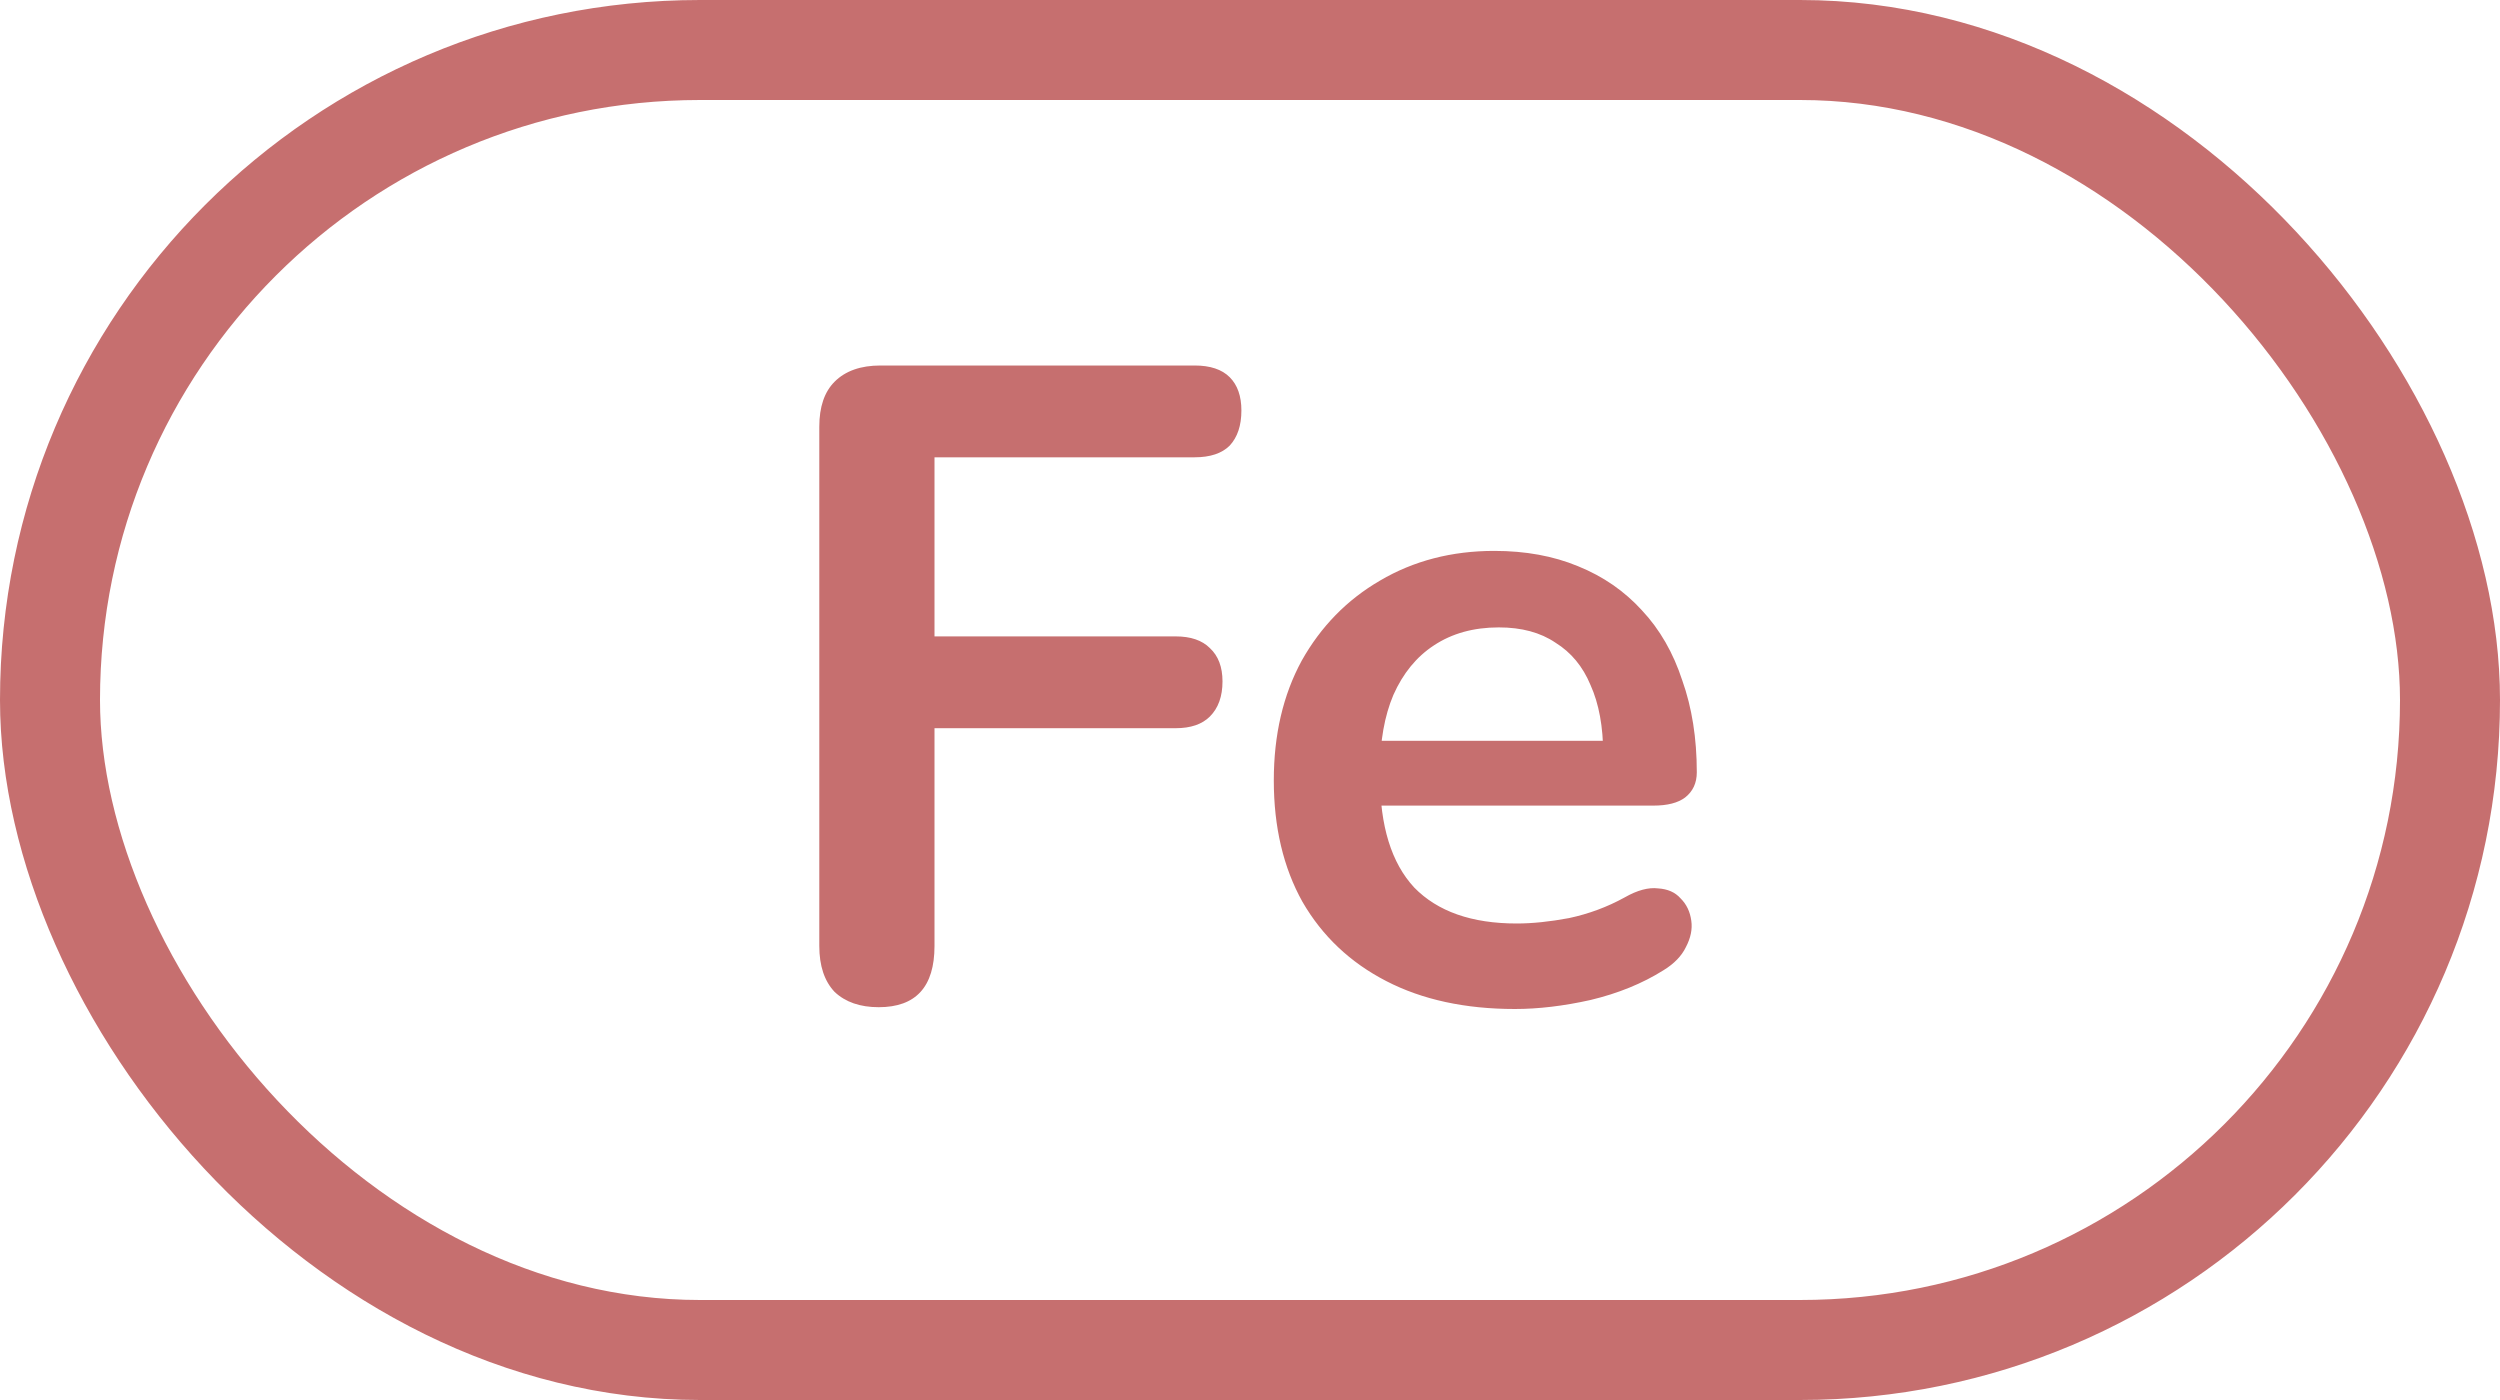 <svg width="25" height="14" viewBox="0 0 25 14" fill="none" xmlns="http://www.w3.org/2000/svg">
<rect x="0.5" y="0.5" width="24" height="13" rx="6.5" stroke="#C66F6F"/>
<path d="M8.787 10.072C8.601 10.072 8.454 10.021 8.346 9.919C8.244 9.811 8.193 9.658 8.193 9.46V4.267C8.193 4.069 8.244 3.919 8.346 3.817C8.454 3.709 8.607 3.655 8.805 3.655H11.946C12.102 3.655 12.219 3.694 12.297 3.772C12.375 3.85 12.414 3.961 12.414 4.105C12.414 4.255 12.375 4.372 12.297 4.456C12.219 4.534 12.102 4.573 11.946 4.573H9.345V6.364H11.757C11.907 6.364 12.021 6.403 12.099 6.481C12.183 6.559 12.225 6.67 12.225 6.814C12.225 6.964 12.183 7.081 12.099 7.165C12.021 7.243 11.907 7.282 11.757 7.282H9.345V9.46C9.345 9.868 9.159 10.072 8.787 10.072ZM15.149 10.09C14.652 10.09 14.223 9.997 13.863 9.811C13.502 9.625 13.223 9.361 13.025 9.019C12.834 8.677 12.738 8.272 12.738 7.804C12.738 7.348 12.831 6.949 13.017 6.607C13.209 6.265 13.47 5.998 13.8 5.806C14.136 5.608 14.517 5.509 14.943 5.509C15.255 5.509 15.534 5.56 15.78 5.662C16.032 5.764 16.244 5.911 16.419 6.103C16.599 6.295 16.733 6.529 16.823 6.805C16.919 7.075 16.968 7.381 16.968 7.723C16.968 7.831 16.928 7.915 16.851 7.975C16.779 8.029 16.674 8.056 16.535 8.056H13.646V7.408H16.175L16.032 7.543C16.032 7.267 15.989 7.036 15.905 6.85C15.828 6.664 15.71 6.523 15.555 6.427C15.405 6.325 15.216 6.274 14.988 6.274C14.736 6.274 14.52 6.334 14.339 6.454C14.165 6.568 14.03 6.733 13.934 6.949C13.845 7.159 13.8 7.411 13.8 7.705V7.768C13.8 8.26 13.914 8.629 14.142 8.875C14.376 9.115 14.717 9.235 15.168 9.235C15.323 9.235 15.498 9.217 15.69 9.181C15.887 9.139 16.073 9.07 16.247 8.974C16.373 8.902 16.485 8.872 16.581 8.884C16.677 8.89 16.752 8.923 16.805 8.983C16.866 9.043 16.901 9.118 16.913 9.208C16.925 9.292 16.907 9.379 16.86 9.469C16.817 9.559 16.742 9.637 16.634 9.703C16.424 9.835 16.181 9.934 15.905 10C15.636 10.06 15.383 10.09 15.149 10.09Z" fill="#C66F6F"/>
</svg>
